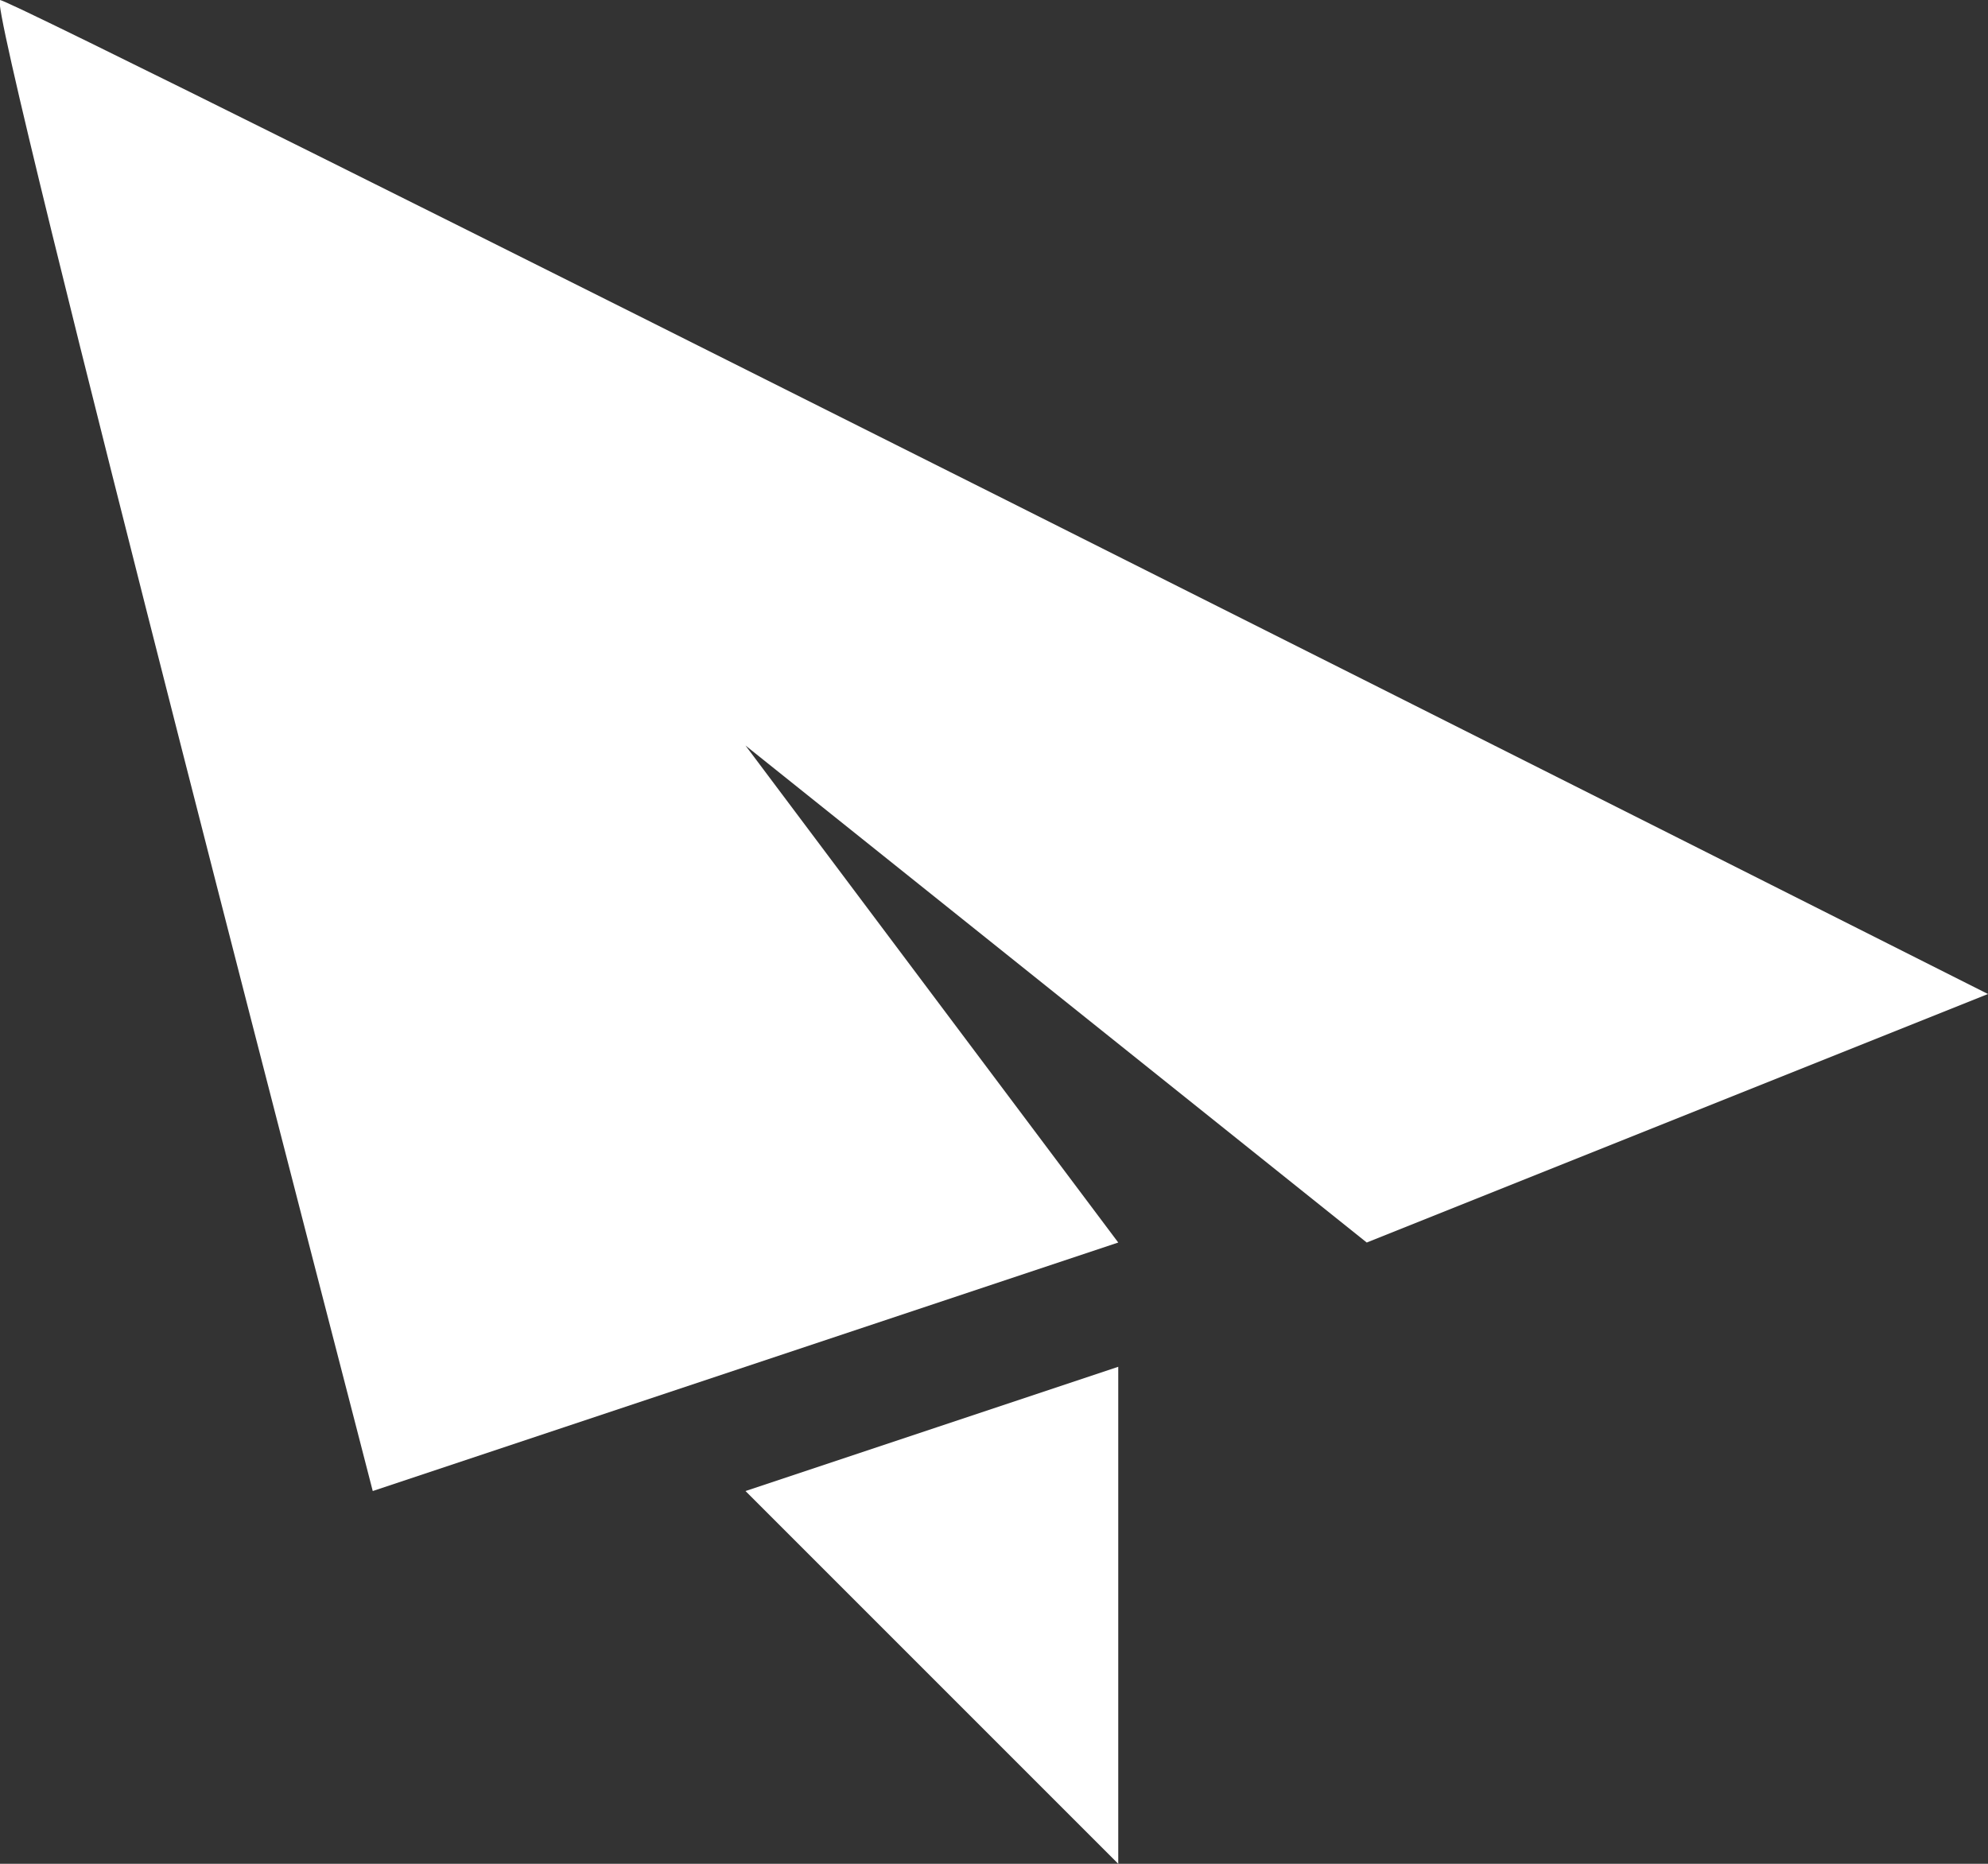 <svg width="16" height="15" viewBox="0 0 16 15" xmlns="http://www.w3.org/2000/svg"><rect x="0" y="0" width="16" height="15" fill="#333333" stroke="none"/><path d="M6 12l3-1v4l-3-3zm-3 0C3.003 12-.121 0 0 0c.129 0 16 8 16 8l-5 2-5-4 3 4-6 2z" fill="#fff" fill-rule="evenodd"/></svg>